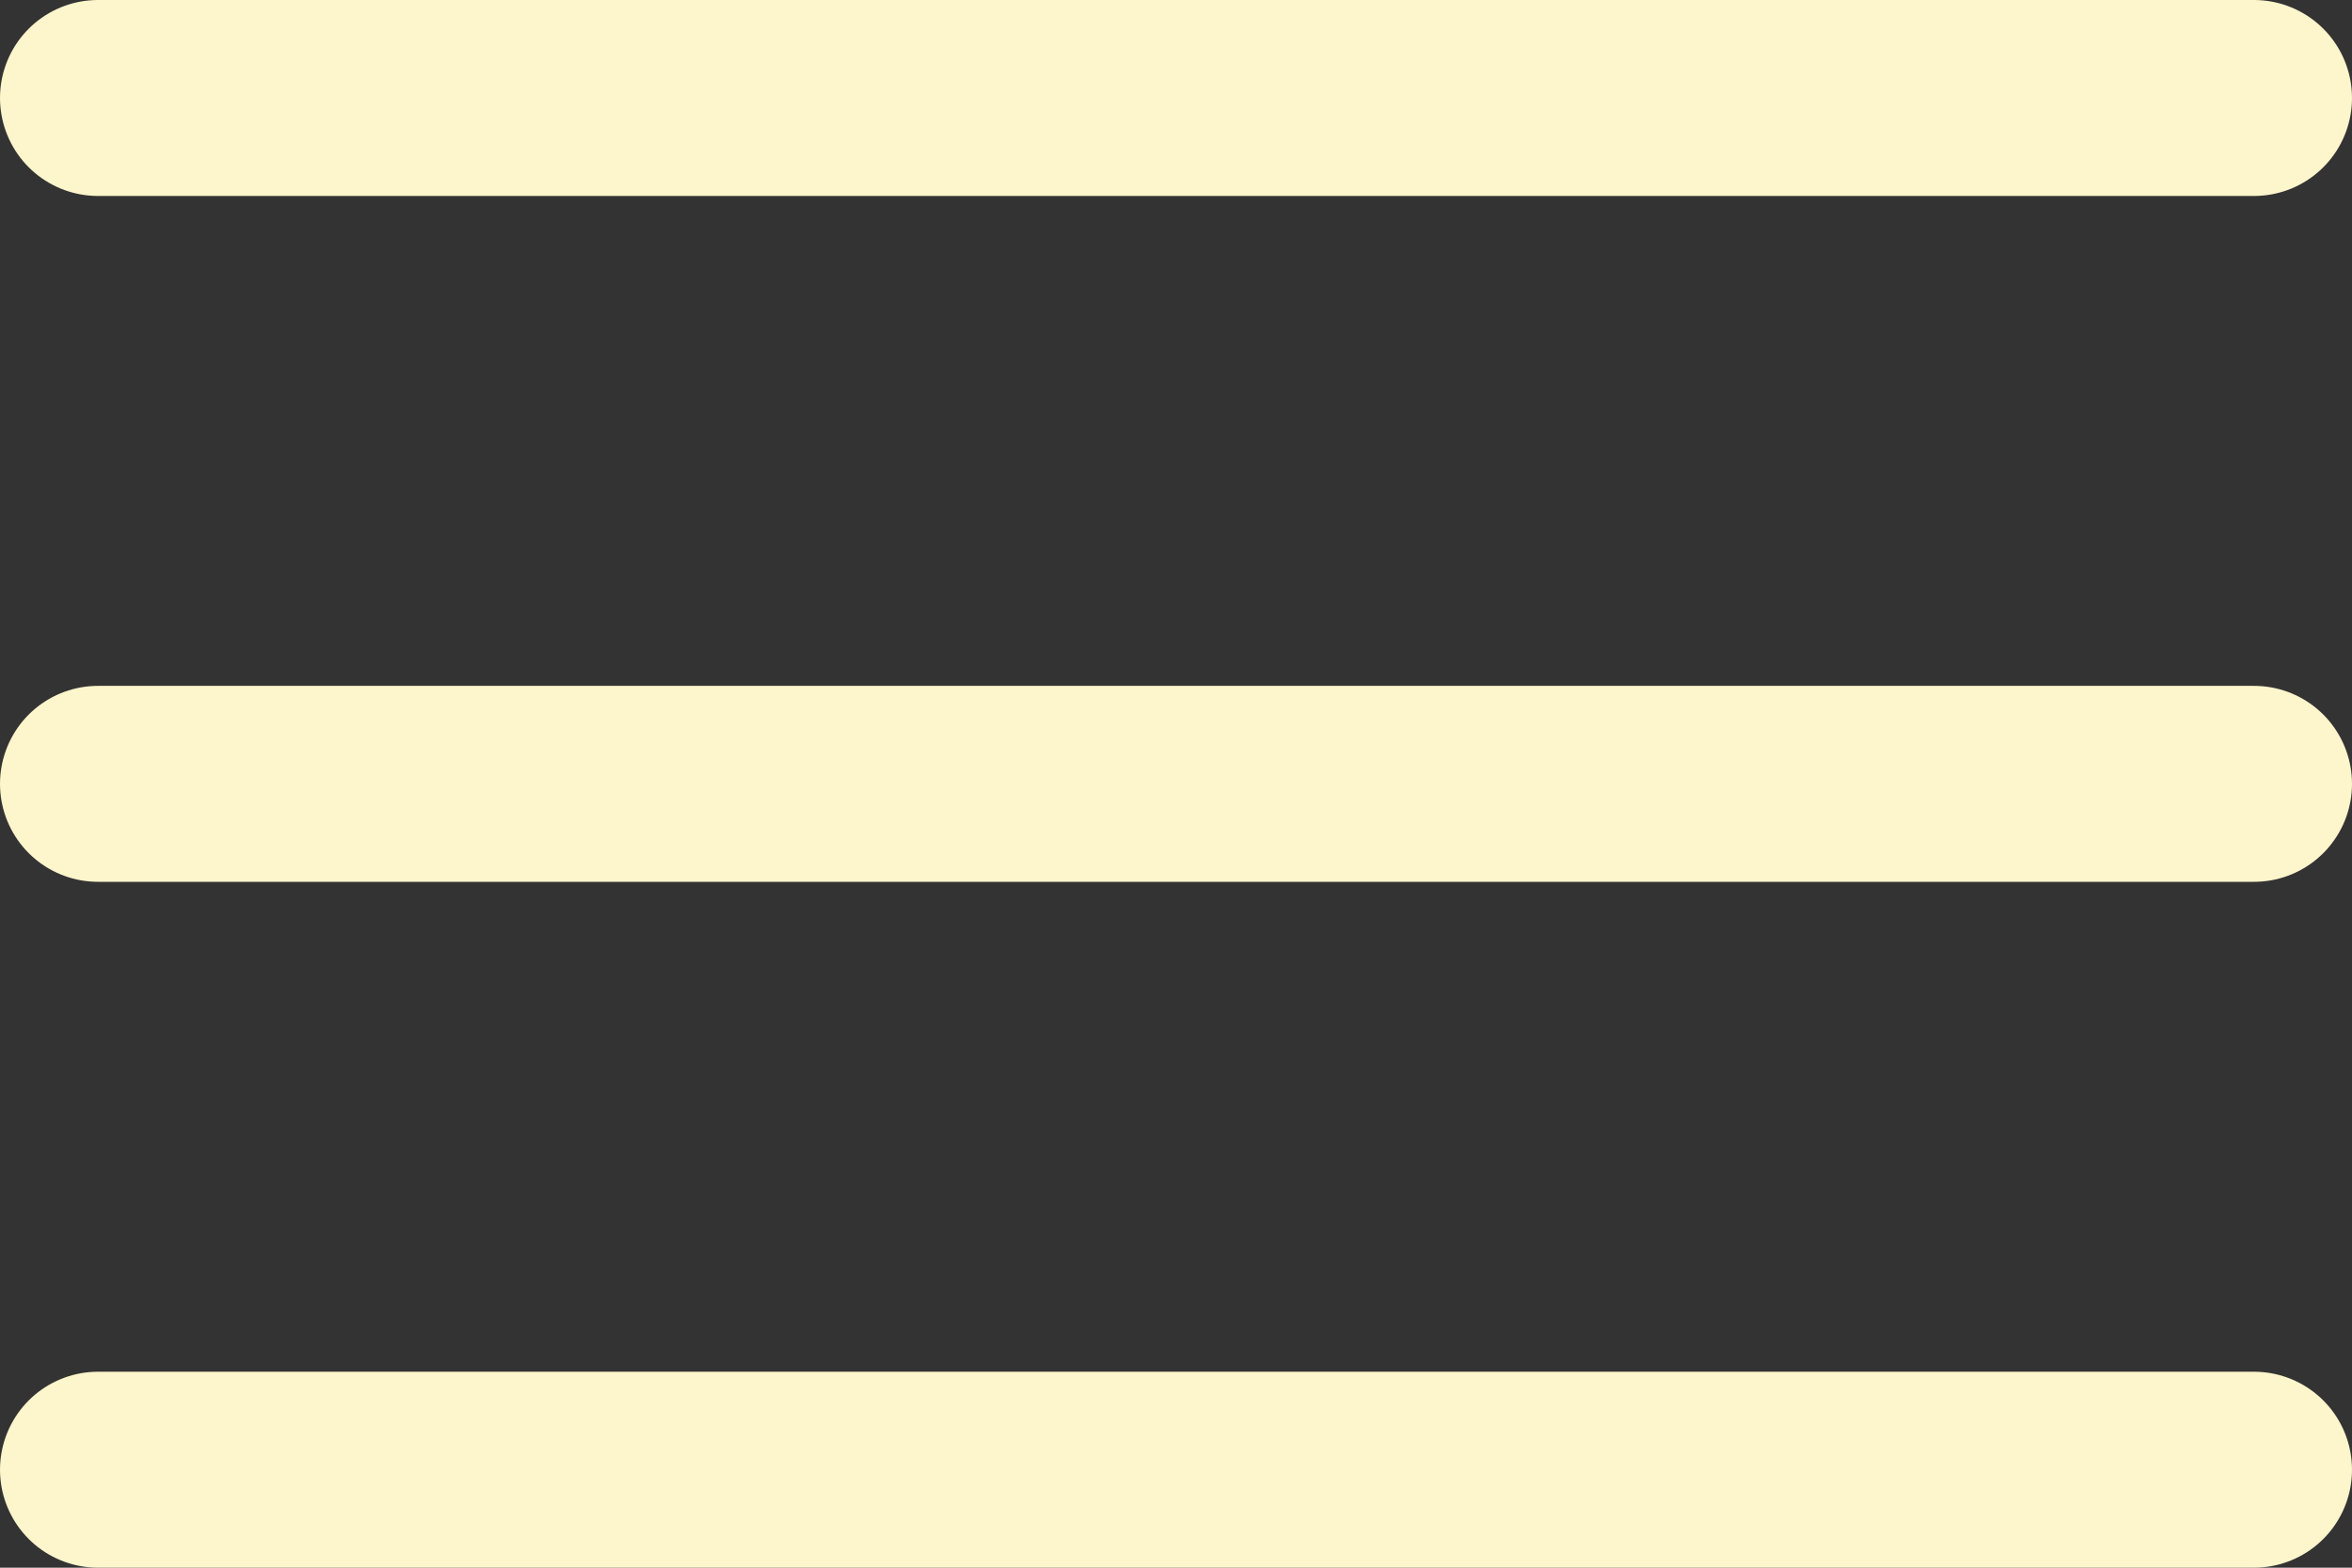 <svg width="24" height="16" viewBox="0 0 24 16" fill="none" xmlns="http://www.w3.org/2000/svg">
<rect x="0" y="0" width="24" height="16" fill="#333333" stroke="none"/>
<g clip-path="url(#clip0_1242_1027)">
<path d="M1 1H23" stroke="#FDF5CB" stroke-width="2" stroke-linecap="round" stroke-linejoin="round"/>
<path d="M1 8H23" stroke="#FDF5CB" stroke-width="2" stroke-linecap="round" stroke-linejoin="round"/>
<path d="M1 15H23" stroke="#FDF5CB" stroke-width="2" stroke-linecap="round" stroke-linejoin="round"/>
</g>
<defs>
<clipPath id="clip0_1242_1027">
<rect width="24" height="16" fill="white"/>
</clipPath>
</defs>
</svg>

